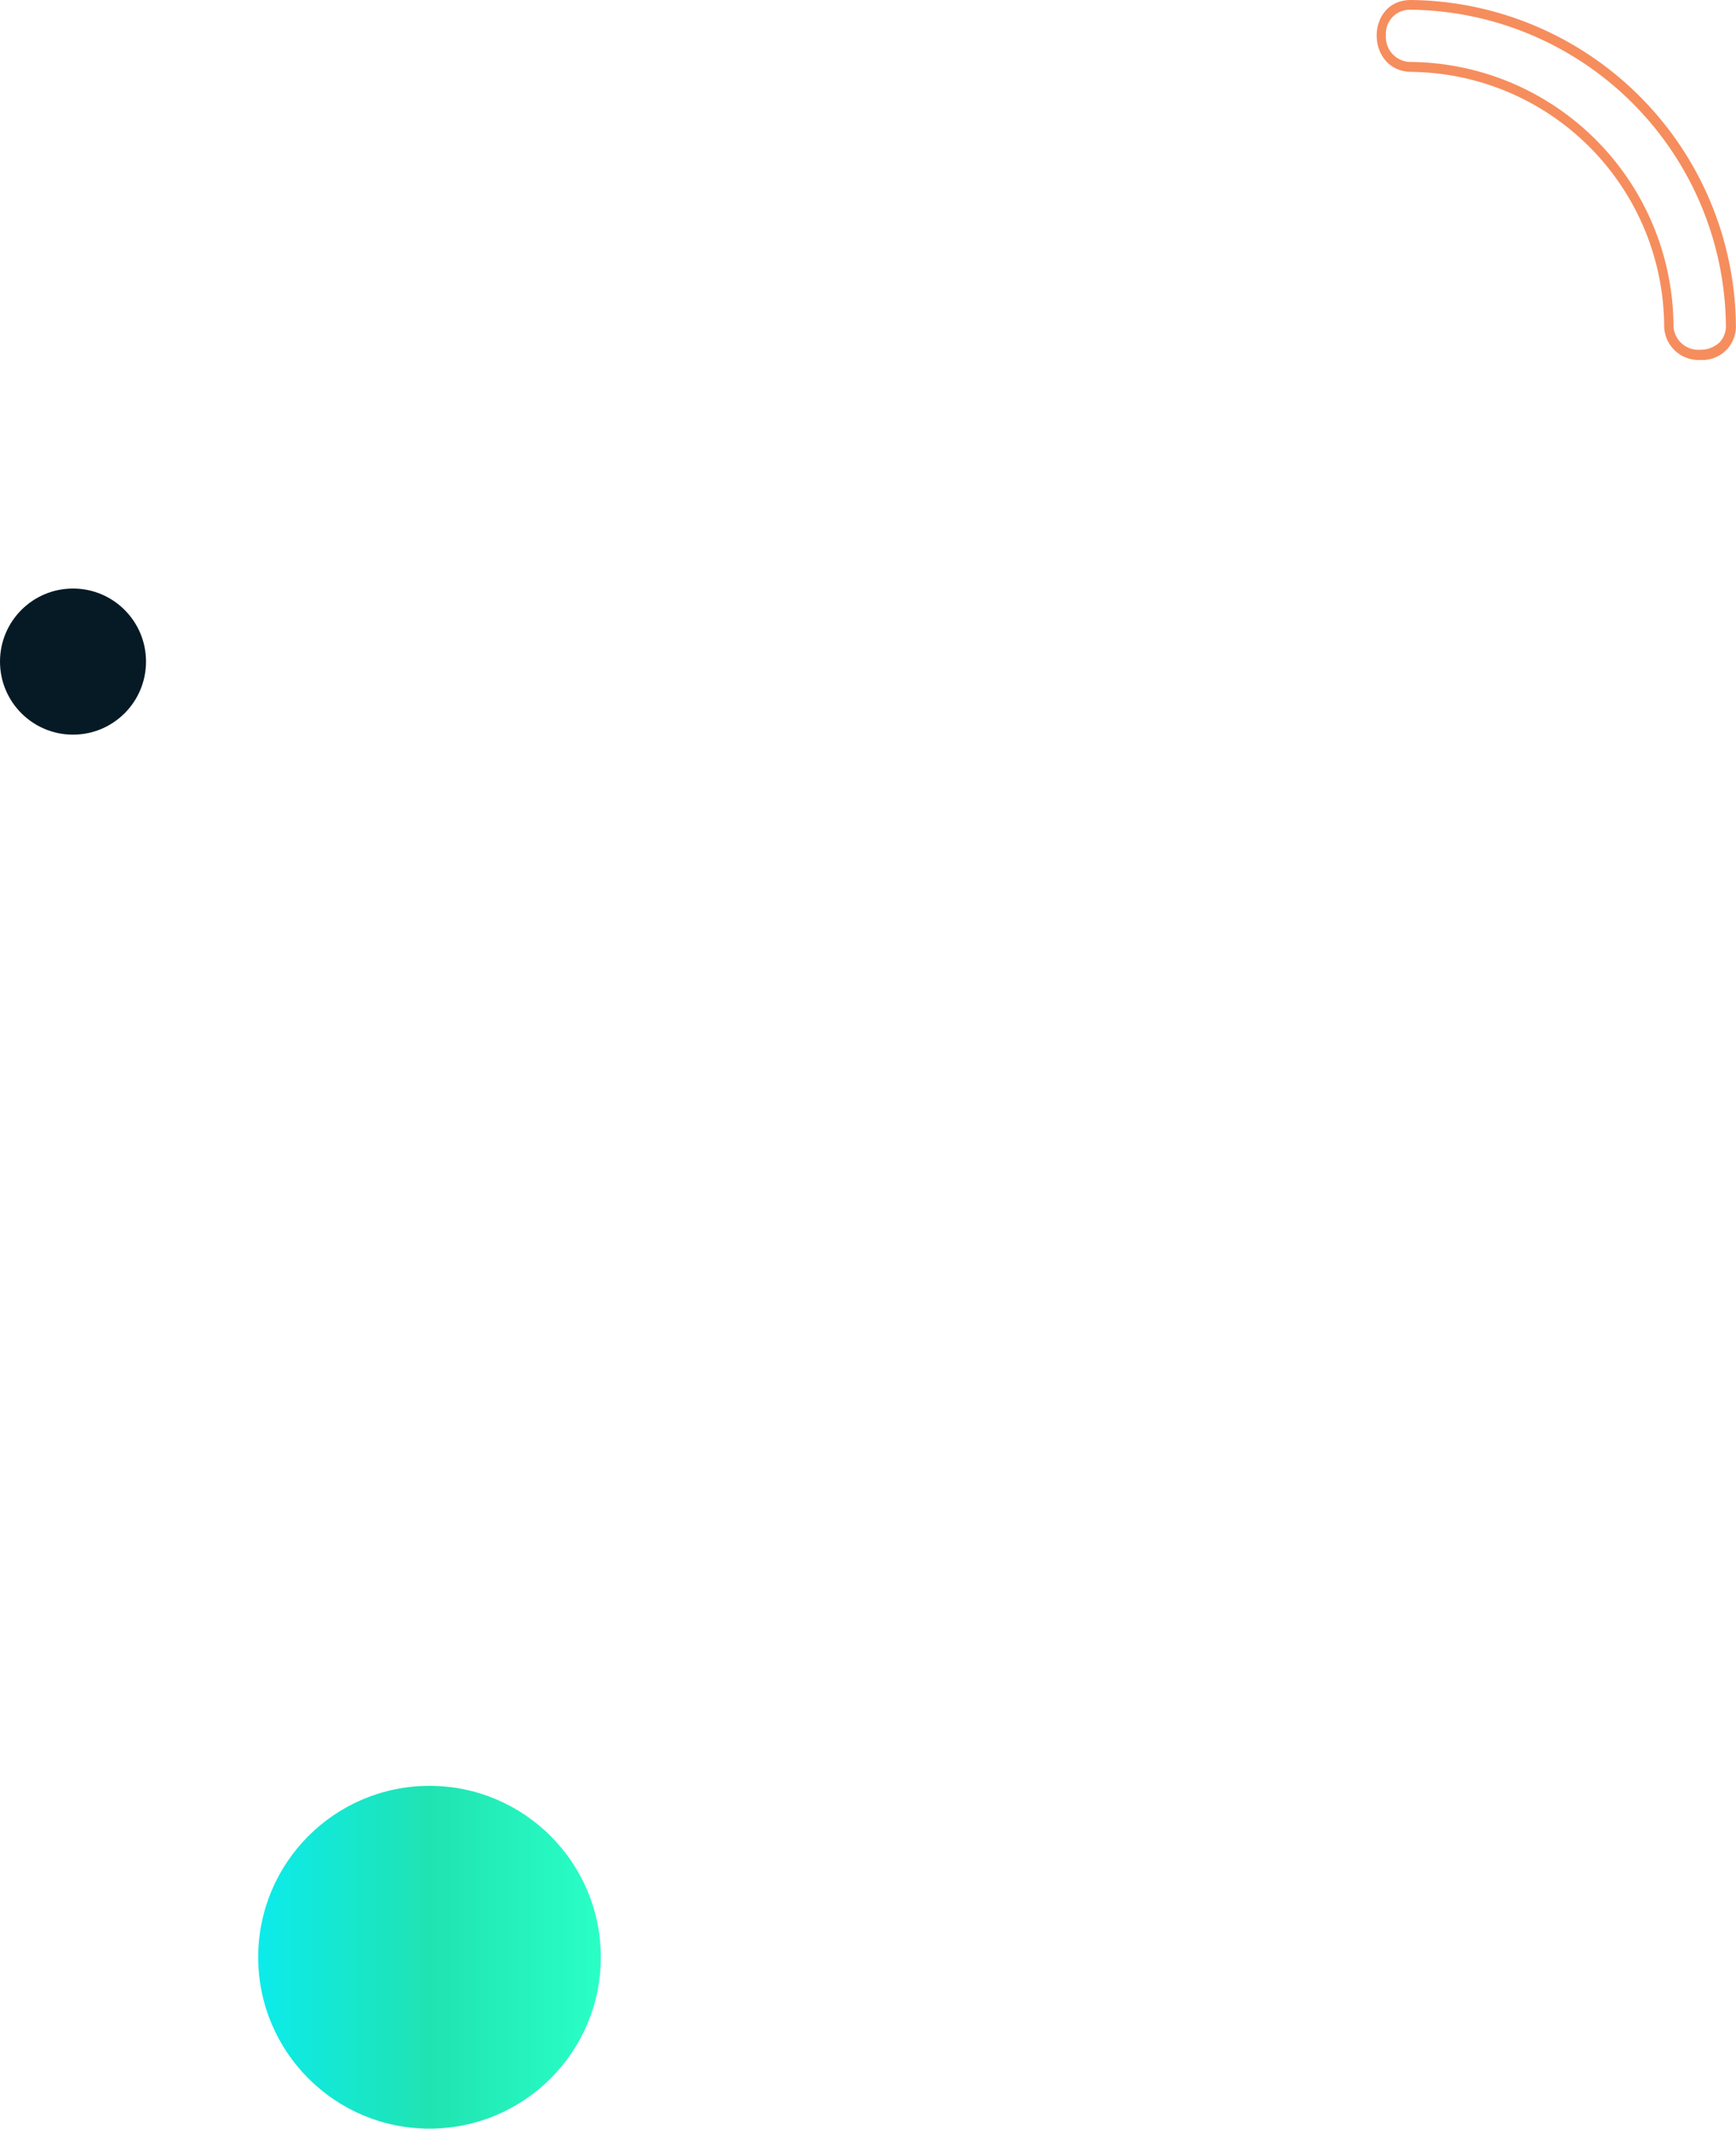 <svg xmlns="http://www.w3.org/2000/svg" xmlns:xlink="http://www.w3.org/1999/xlink" viewBox="0 0 178.57 218.82"><defs><linearGradient id="linear-gradient" x1="26.56" y1="201.2" x2="61.8" y2="201.2" gradientUnits="userSpaceOnUse"><stop offset="0" stop-color="#0cebeb"/><stop offset="0.5" stop-color="#20e3b2"/><stop offset="1" stop-color="#29ffc6"/></linearGradient></defs><title>pattern-1.7</title><g id="Layer_2" data-name="Layer 2"><g id="Layer_1-2" data-name="Layer 1"><circle cx="44.18" cy="201.2" r="17.62" style="fill:url(#linear-gradient)"/><path d="M145.13,1h0a32.8,32.8,0,0,1,32.4,32.4,2.41,2.41,0,0,1-.65,1.79,2.8,2.8,0,0,1-2,.76,2.55,2.55,0,0,1-2.74-2.58,27.29,27.29,0,0,0-27-27,2.56,2.56,0,0,1-2.58-2.75A2.46,2.46,0,0,1,145.13,1m0-1c-4.71,0-4.69,7.34.05,7.39a26.29,26.29,0,0,1,26,26A3.54,3.54,0,0,0,174.91,37a3.44,3.44,0,0,0,3.65-3.57A33.8,33.8,0,0,0,145.18,0Z" style="fill:#f68d5d"/><circle cx="7.51" cy="68.01" r="7.51" style="fill:#061a25"/></g></g></svg>